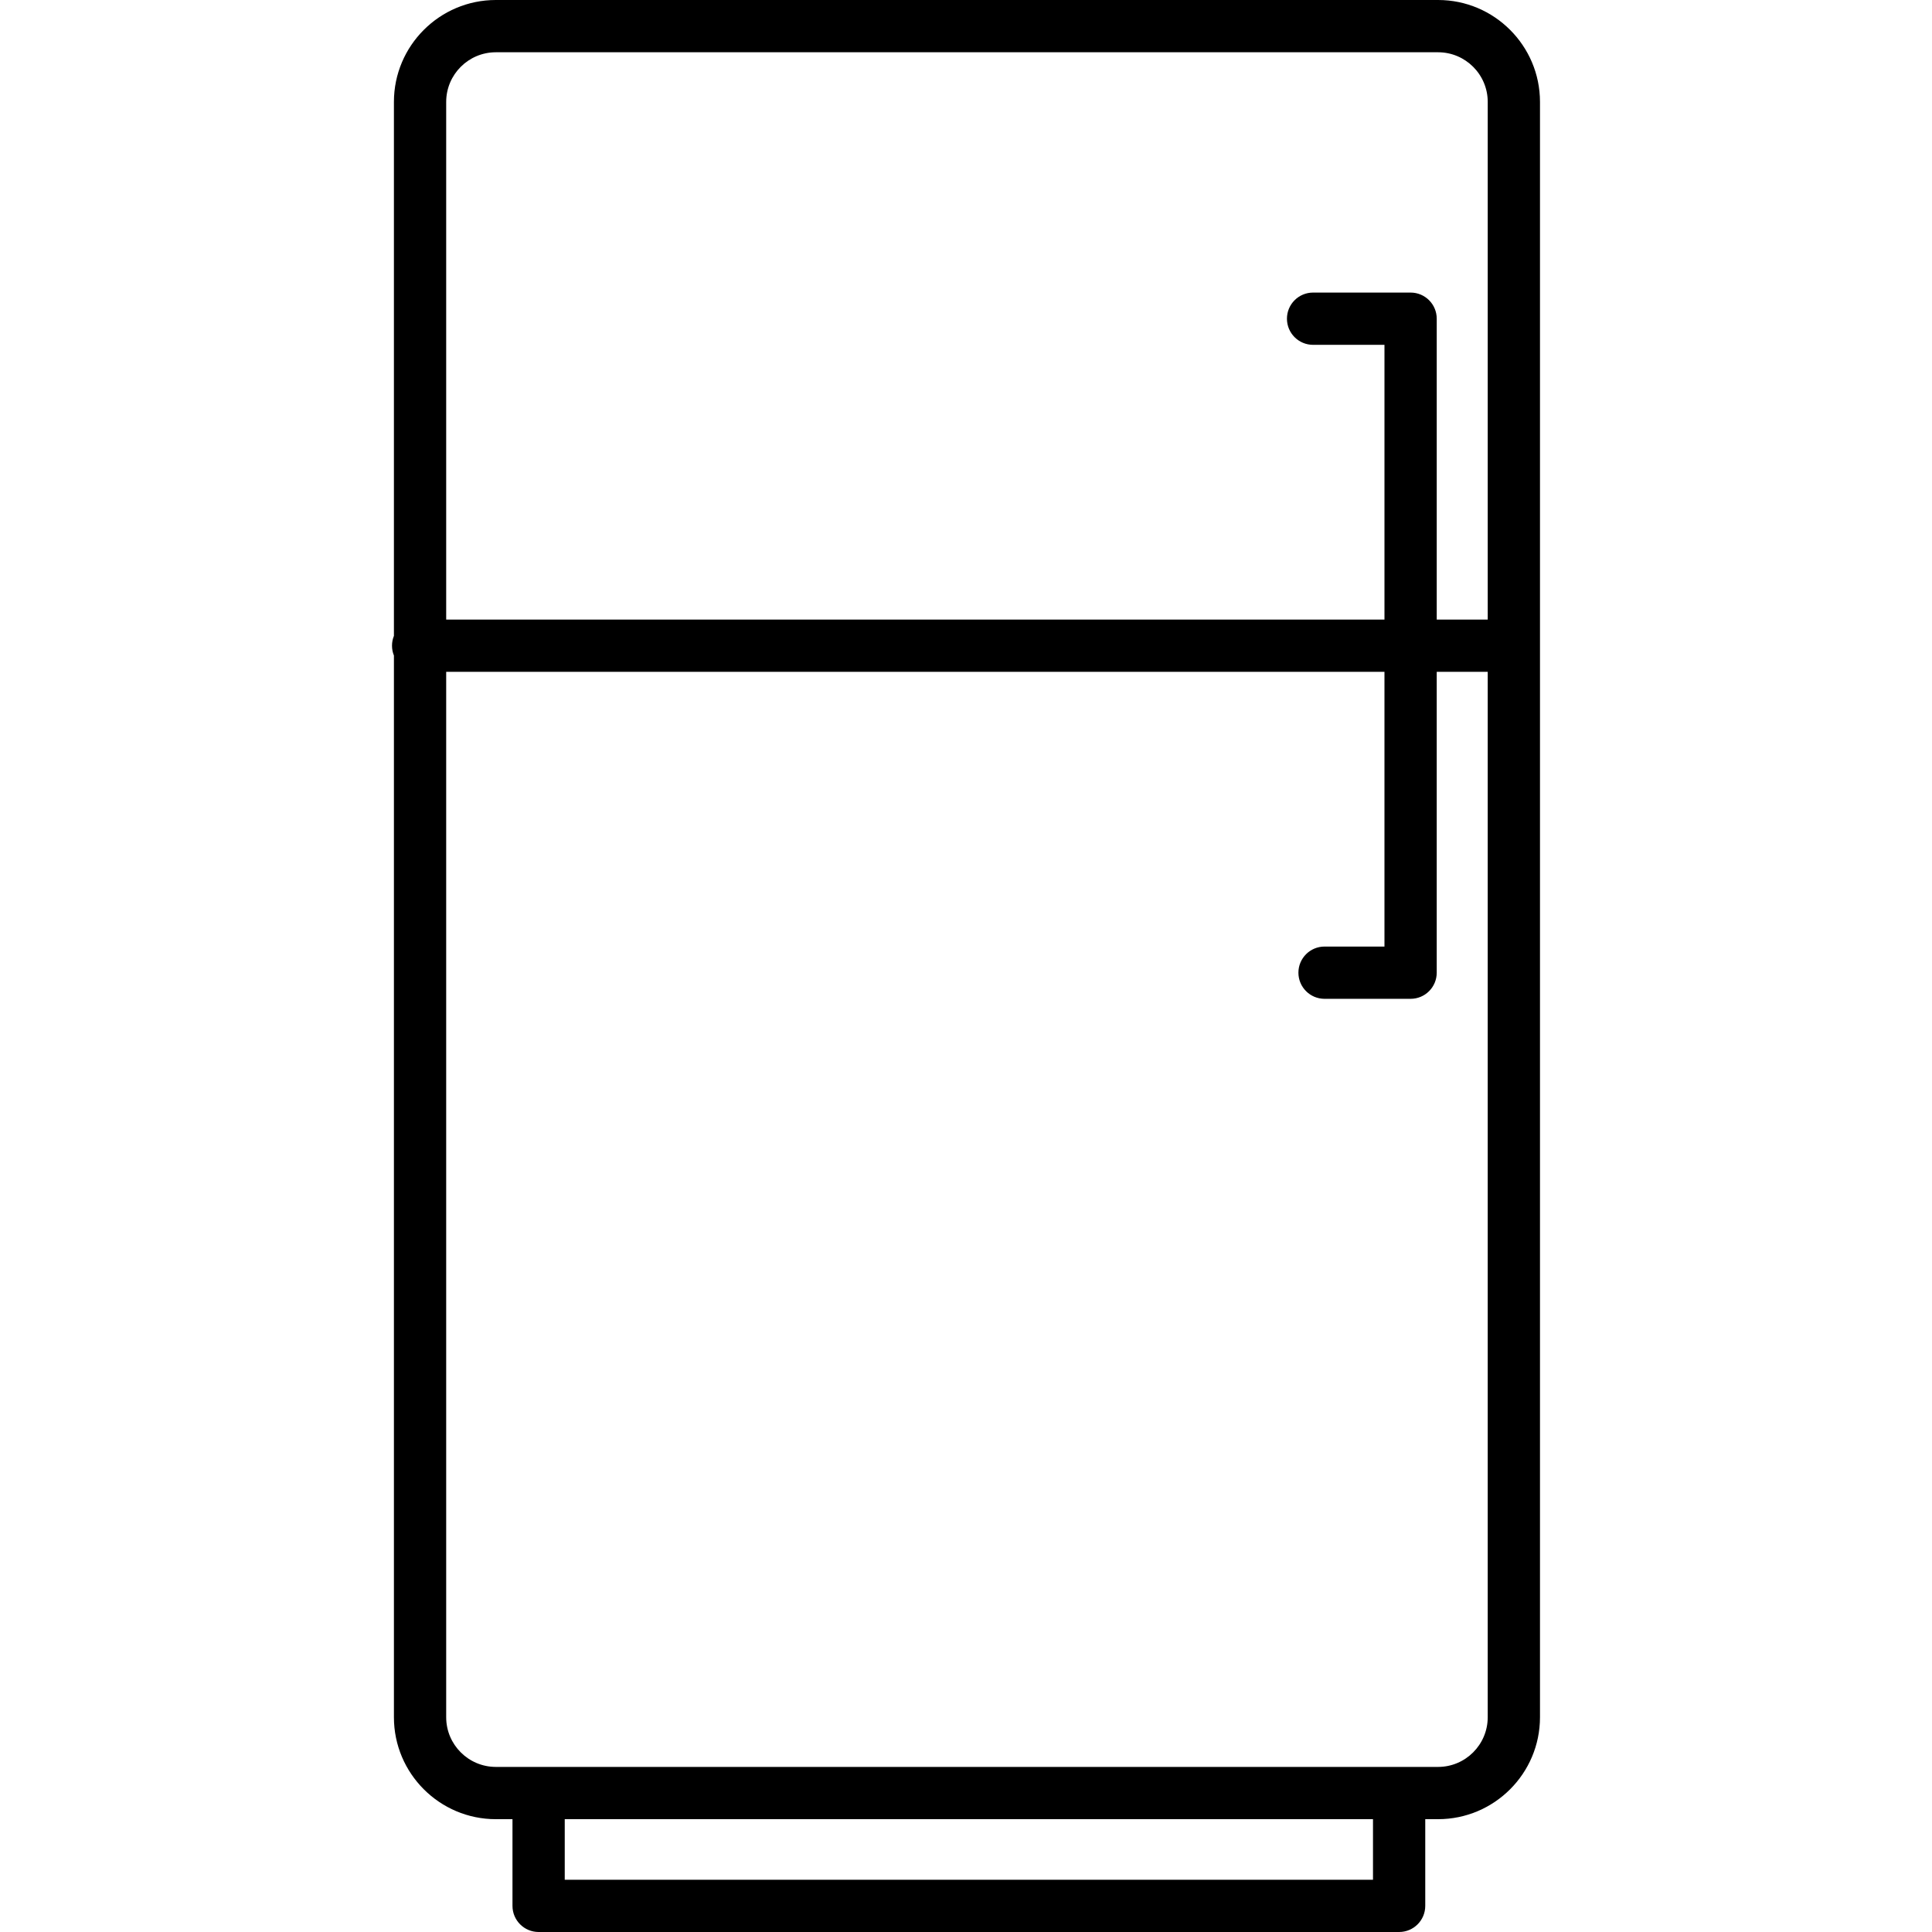 <?xml version="1.0" encoding="iso-8859-1"?>
<!-- Generator: Adobe Illustrator 17.1.0, SVG Export Plug-In . SVG Version: 6.00 Build 0)  -->
<!DOCTYPE svg PUBLIC "-//W3C//DTD SVG 1.1//EN" "http://www.w3.org/Graphics/SVG/1.1/DTD/svg11.dtd">
<svg version="1.1" id="Capa_1" xmlns="http://www.w3.org/2000/svg" xmlns:xlink="http://www.w3.org/1999/xlink" x="0px" y="0px"
	 viewBox="0 0 369.666 369.666" style="enable-background:new 0 0 369.666 369.666;" xml:space="preserve">
<g id="refrigerator">
	<path d="M267.706,369.666H103.057c-2.761,0-5-2.238-5-5v-16.587h-3.185c-10.752,0-19.5-8.748-19.5-19.5v-203.15
		c-0.236-0.581-0.366-1.216-0.366-1.882s0.13-1.301,0.366-1.882V19.5c0-10.752,8.748-19.5,19.5-19.5h180.287
		c10.752,0,19.5,8.748,19.5,19.5v309.079c0,10.752-8.748,19.5-19.5,19.5h-2.453v16.587
		C272.706,367.428,270.468,369.666,267.706,369.666z M108.057,359.666h154.649v-11.587H108.057V359.666z M267.706,338.079h7.453
		c5.238,0,9.5-4.262,9.5-9.5V128.547h-9.758v57.566c0,2.762-2.238,5-5,5h-16.465c-2.762,0-5-2.238-5-5s2.238-5,5-5h11.465v-52.566
		H85.373v200.032c0,5.238,4.262,9.5,9.5,9.5H267.706z M274.902,118.547h9.758V19.5c0-5.238-4.262-9.5-9.5-9.5H94.873
		c-5.238,0-9.5,4.262-9.5,9.5v99.047h179.529V65.98h-13.66c-2.762,0-5-2.238-5-5s2.238-5,5-5h18.66c2.762,0,5,2.238,5,5V118.547z"/>
</g>
<g>
</g>
<g>
</g>
<g>
</g>
<g>
</g>
<g>
</g>
<g>
</g>
<g>
</g>
<g>
</g>
<g>
</g>
<g>
</g>
<g>
</g>
<g>
</g>
<g>
</g>
<g>
</g>
<g>
</g>
</svg>
